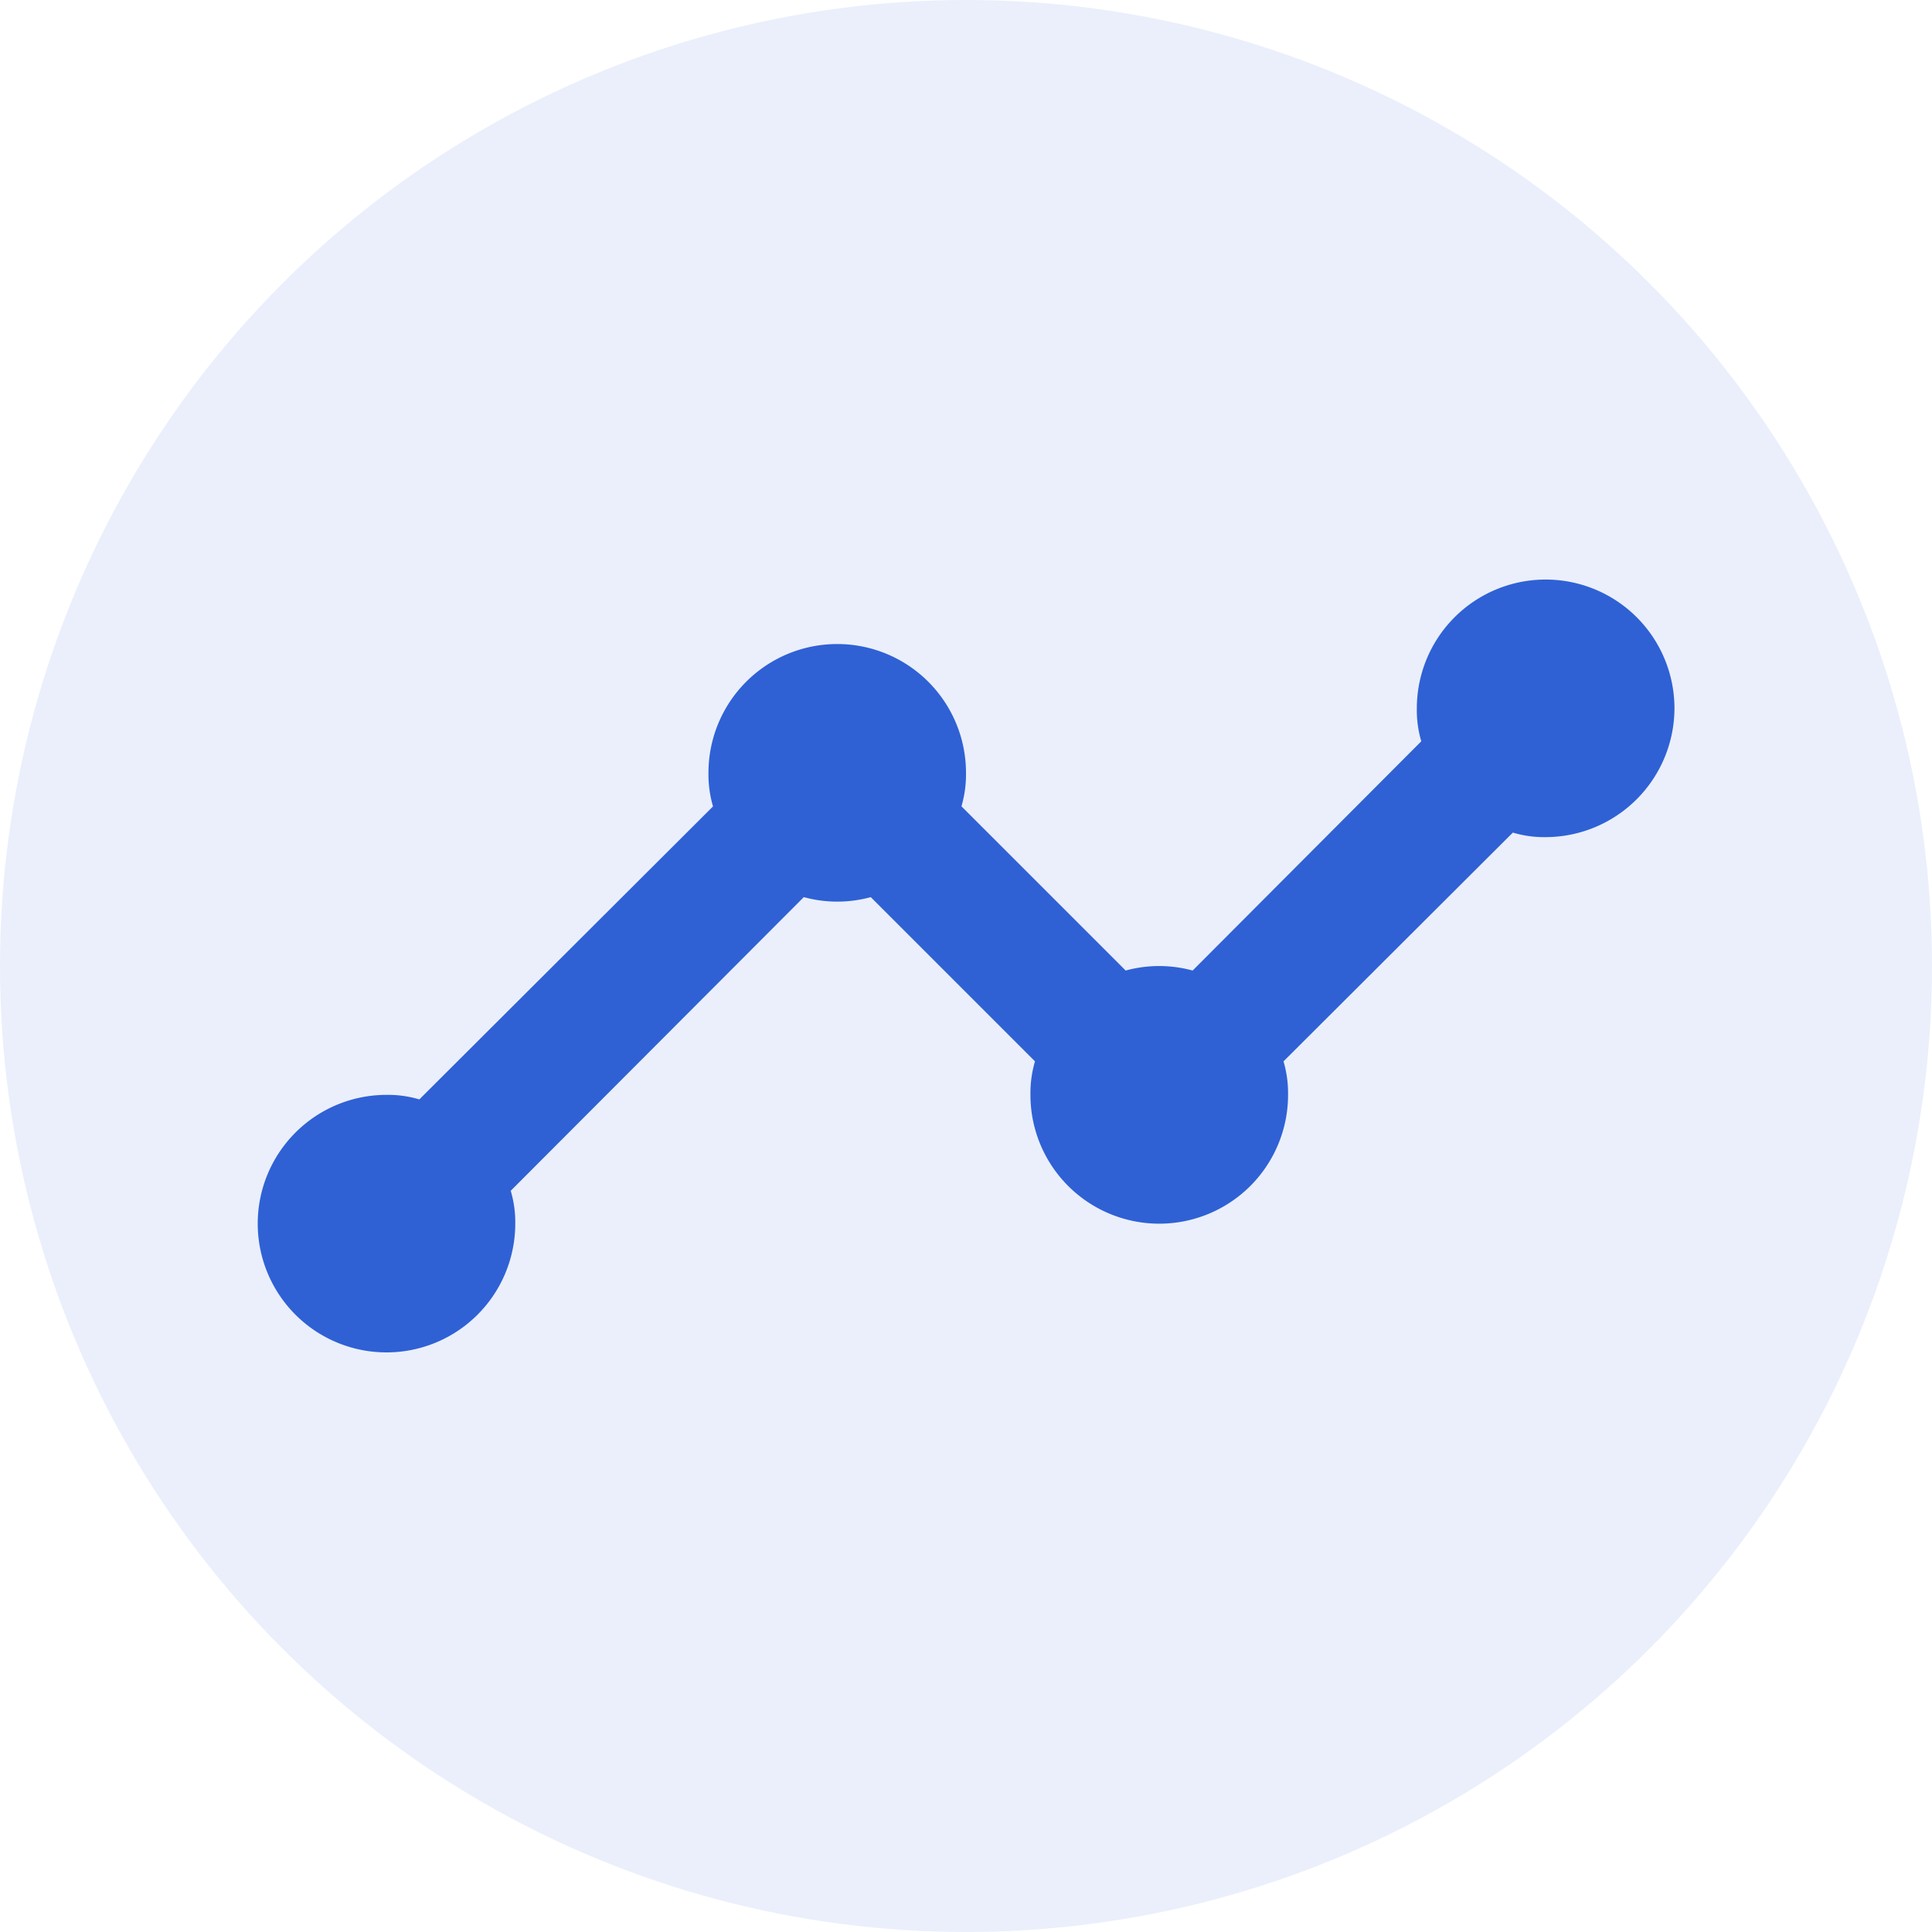 <svg xmlns="http://www.w3.org/2000/svg" width="20" height="20" viewBox="0 0 20 20">
    <g transform="translate(-52 -56)">
        <circle cx="10" cy="10" r="10" fill="rgba(47,97,213,0.1)" transform="translate(52 56)"/>
        <g>
            <g>
                <path fill="none" d="M0 0H16V16H0z" transform="translate(54 58)"/>
            </g>
            <g>
                <g>
                    <path fill="#2f61d5" d="M15.667 7.333a1.337 1.337 0 0 1-1.333 1.333 1.133 1.133 0 0 1-.34-.047l-2.374 2.368a1.178 1.178 0 0 1 .047.347 1.333 1.333 0 1 1-2.667 0 1.178 1.178 0 0 1 .047-.347l-1.7-1.7a1.311 1.311 0 0 1-.693 0l-3.034 3.04a1.133 1.133 0 0 1 .047.34 1.333 1.333 0 1 1-1.333-1.333 1.133 1.133 0 0 1 .34.047l3.04-3.033A1.178 1.178 0 0 1 5.667 8a1.333 1.333 0 0 1 2.666 0 1.178 1.178 0 0 1-.047.347l1.7 1.7a1.311 1.311 0 0 1 .693 0l2.367-2.373A1.133 1.133 0 0 1 13 7.333a1.333 1.333 0 0 1 2.667 0z" transform="translate(54 58) translate(0.667 4) translate(-1 -6)"/>
                </g>
            </g>
        </g>
    </g>
</svg>
